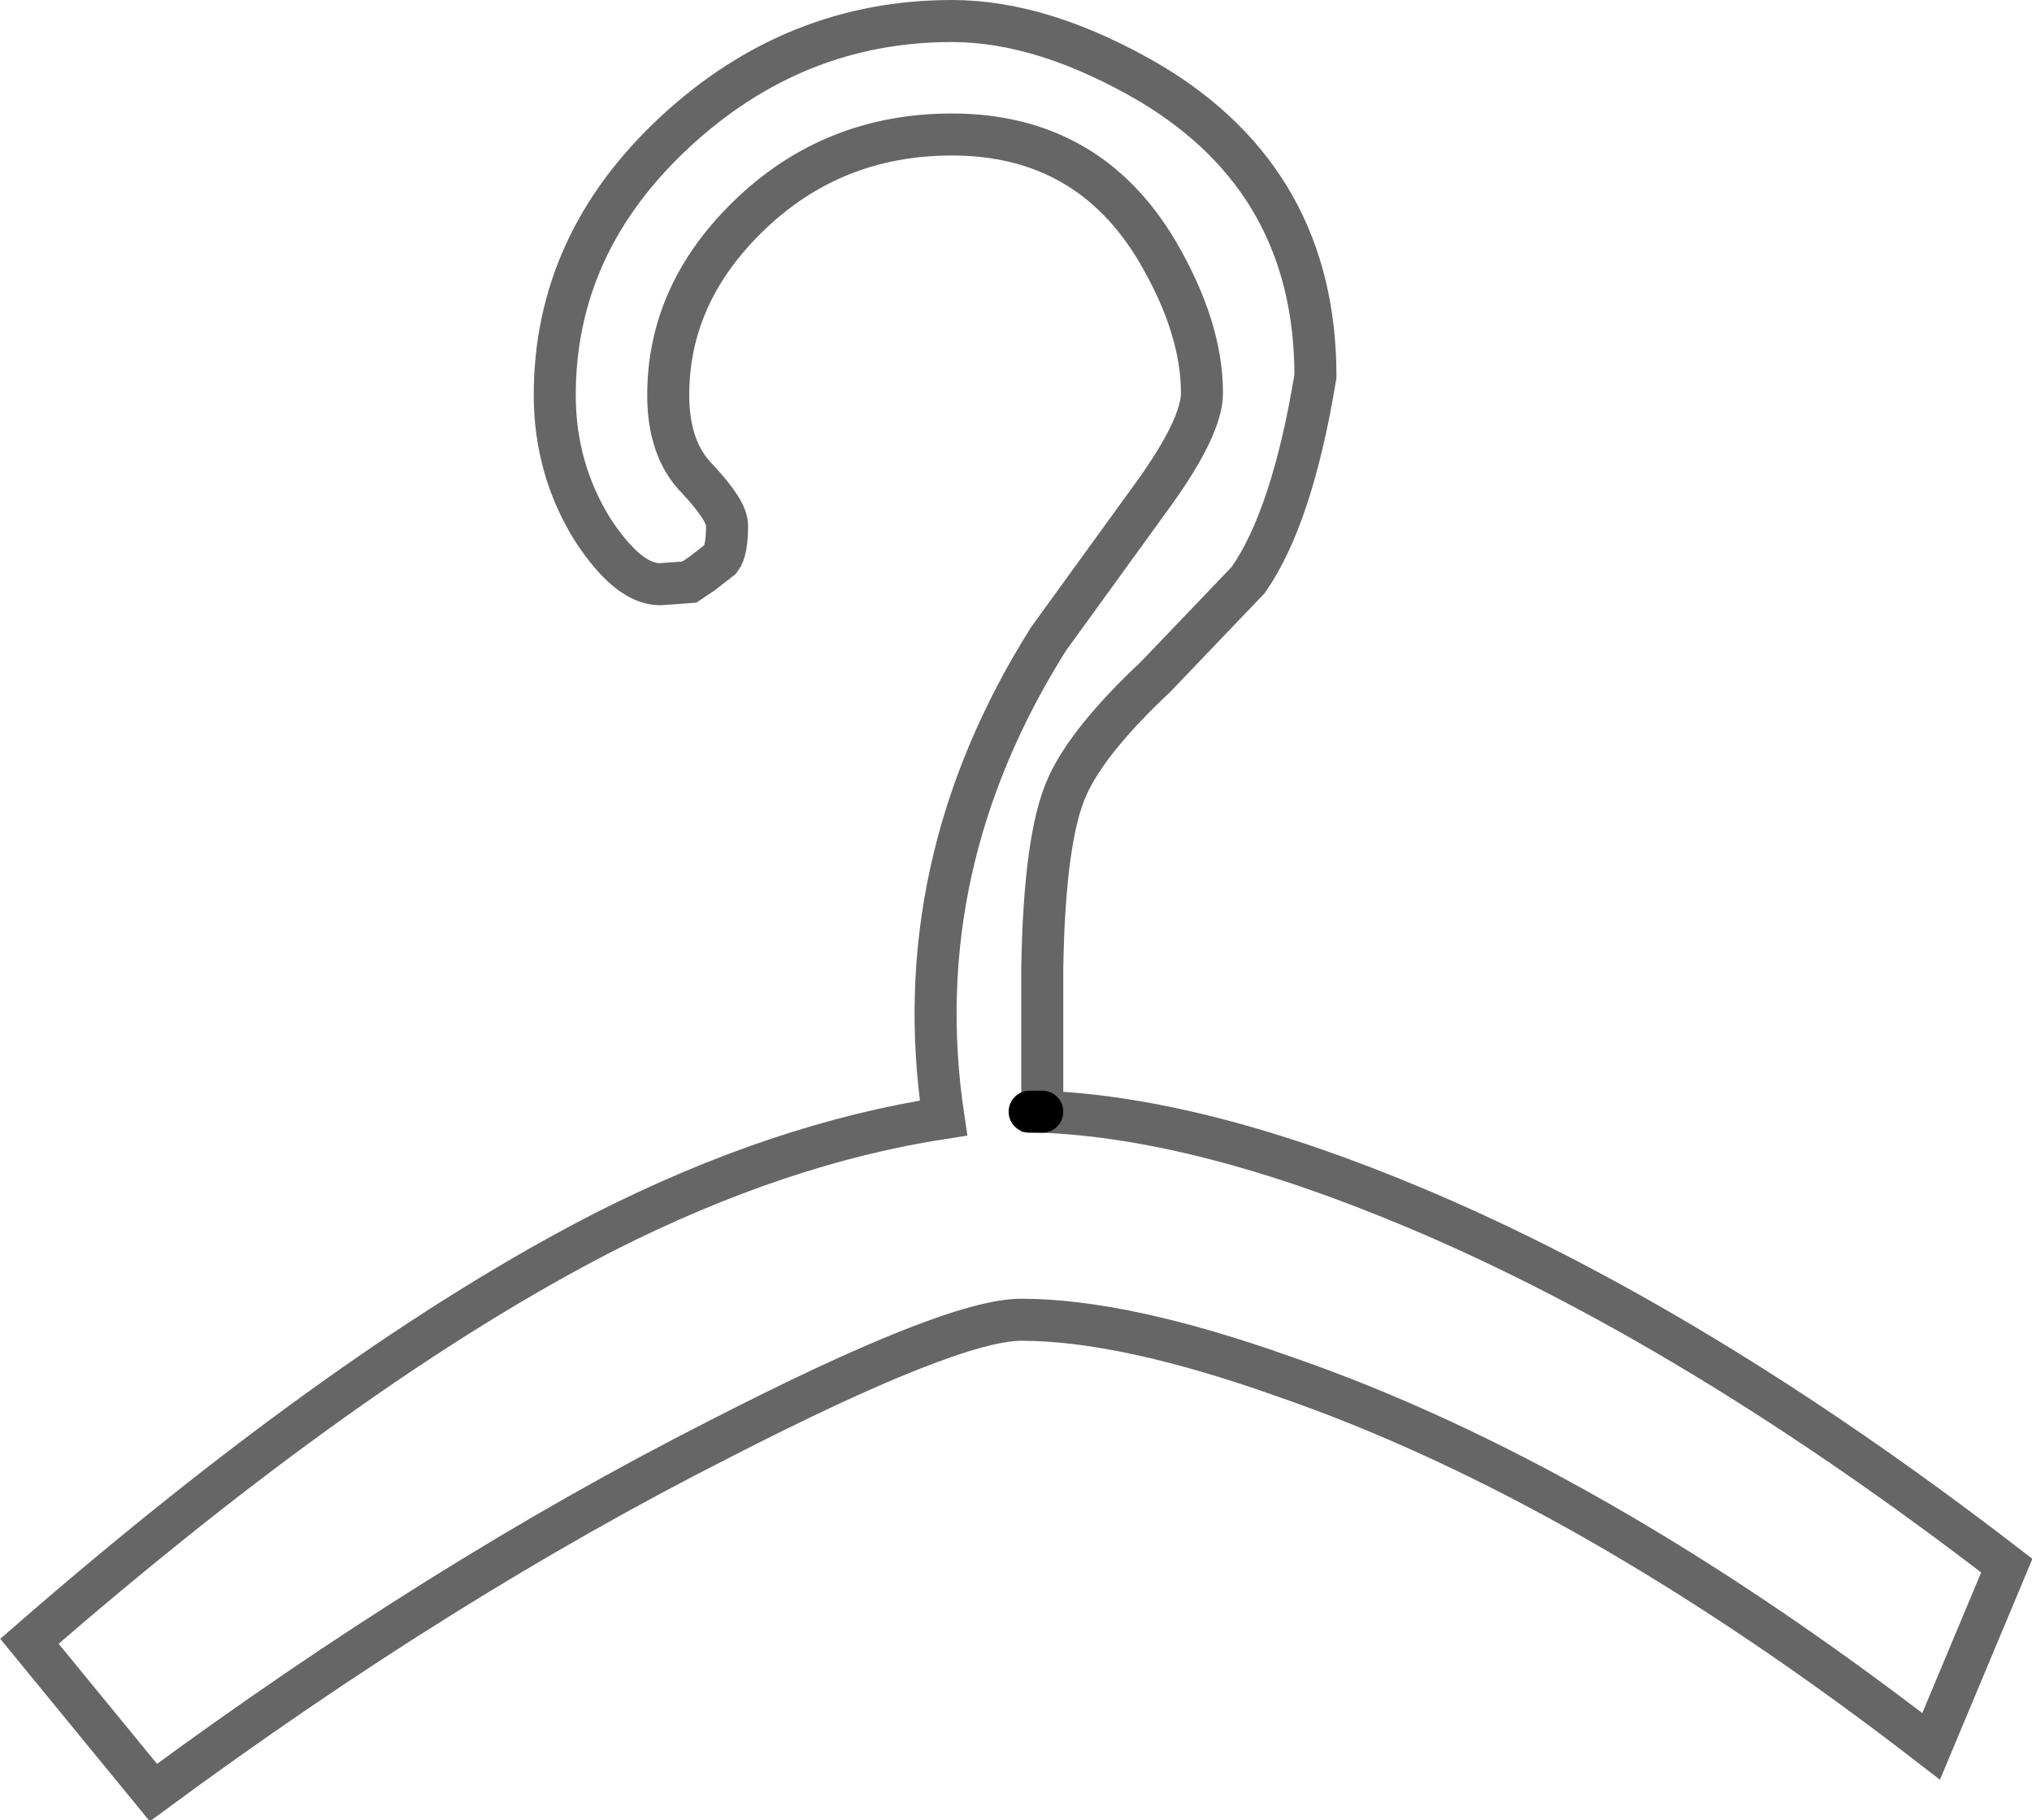 <?xml version="1.0" encoding="UTF-8" standalone="no"?>
<svg xmlns:xlink="http://www.w3.org/1999/xlink" height="43.3px" width="48.35px" xmlns="http://www.w3.org/2000/svg">
  <g transform="matrix(1.0, 0.0, 0.0, 1.0, 24.25, 21.6)">
    <path d="M0.55 4.85 Q4.35 5.0 9.45 7.15 16.1 9.95 23.5 15.65 L21.7 19.95 Q13.55 13.65 6.3 11.15 2.5 9.8 0.05 9.8 -1.6 9.8 -7.15 12.65 -13.75 16.0 -20.6 21.05 L-23.55 17.45 Q-15.9 10.8 -9.85 7.7 -5.7 5.6 -1.8 5.0 -2.7 -1.0 0.7 -6.4 L3.2 -9.85 Q4.35 -11.45 4.35 -12.25 4.35 -13.8 3.3 -15.6 1.65 -18.4 -1.6 -18.4 -4.45 -18.4 -6.45 -16.45 -8.35 -14.6 -8.35 -12.2 -8.35 -10.9 -7.65 -10.2 -6.95 -9.45 -6.95 -9.1 -6.95 -8.5 -7.1 -8.3 L-7.55 -7.95 -7.85 -7.75 -8.55 -7.7 Q-9.3 -7.7 -10.15 -9.0 -11.05 -10.45 -11.05 -12.2 -11.05 -15.8 -8.2 -18.45 -5.35 -21.1 -1.6 -21.1 0.6 -21.1 3.15 -19.6 7.05 -17.25 7.05 -12.65 6.5 -9.3 5.45 -7.8 L3.25 -5.5 Q1.65 -4.0 1.15 -2.9 0.6 -1.7 0.55 1.45 L0.55 4.85 0.25 4.85 0.55 4.85" fill="#ffffff" fill-opacity="0.0" fill-rule="evenodd" stroke="none"/>
    <path d="M0.55 4.85 L0.25 4.85" fill="none" stroke="#000000" stroke-linecap="round" stroke-linejoin="miter-clip" stroke-miterlimit="4.0" stroke-width="1.0"/>
    <path d="M0.55 4.85 L0.55 1.45 Q0.6 -1.7 1.15 -2.9 1.65 -4.0 3.25 -5.5 L5.45 -7.8 Q6.5 -9.3 7.05 -12.65 7.05 -17.25 3.15 -19.6 0.6 -21.1 -1.6 -21.1 -5.35 -21.1 -8.2 -18.45 -11.05 -15.8 -11.05 -12.2 -11.05 -10.45 -10.15 -9.0 -9.3 -7.7 -8.55 -7.7 L-7.85 -7.75 -7.55 -7.95 -7.1 -8.3 Q-6.95 -8.5 -6.95 -9.1 -6.95 -9.45 -7.65 -10.2 -8.35 -10.9 -8.35 -12.2 -8.35 -14.6 -6.45 -16.45 -4.45 -18.4 -1.6 -18.4 1.65 -18.4 3.3 -15.6 4.35 -13.8 4.35 -12.25 4.35 -11.45 3.2 -9.85 L0.7 -6.4 Q-2.7 -1.0 -1.8 5.0 -5.7 5.6 -9.85 7.7 -15.9 10.8 -23.55 17.45 L-20.6 21.05 Q-13.75 16.0 -7.15 12.65 -1.6 9.8 0.05 9.8 2.5 9.8 6.3 11.15 13.55 13.65 21.7 19.95 L23.5 15.65 Q16.1 9.95 9.45 7.15 4.35 5.0 0.55 4.85 Z" fill="none" stroke="#000000" stroke-linecap="round" stroke-linejoin="miter-clip" stroke-miterlimit="4.0" stroke-opacity="0.6" stroke-width="1.0"/>
  </g>
</svg>
